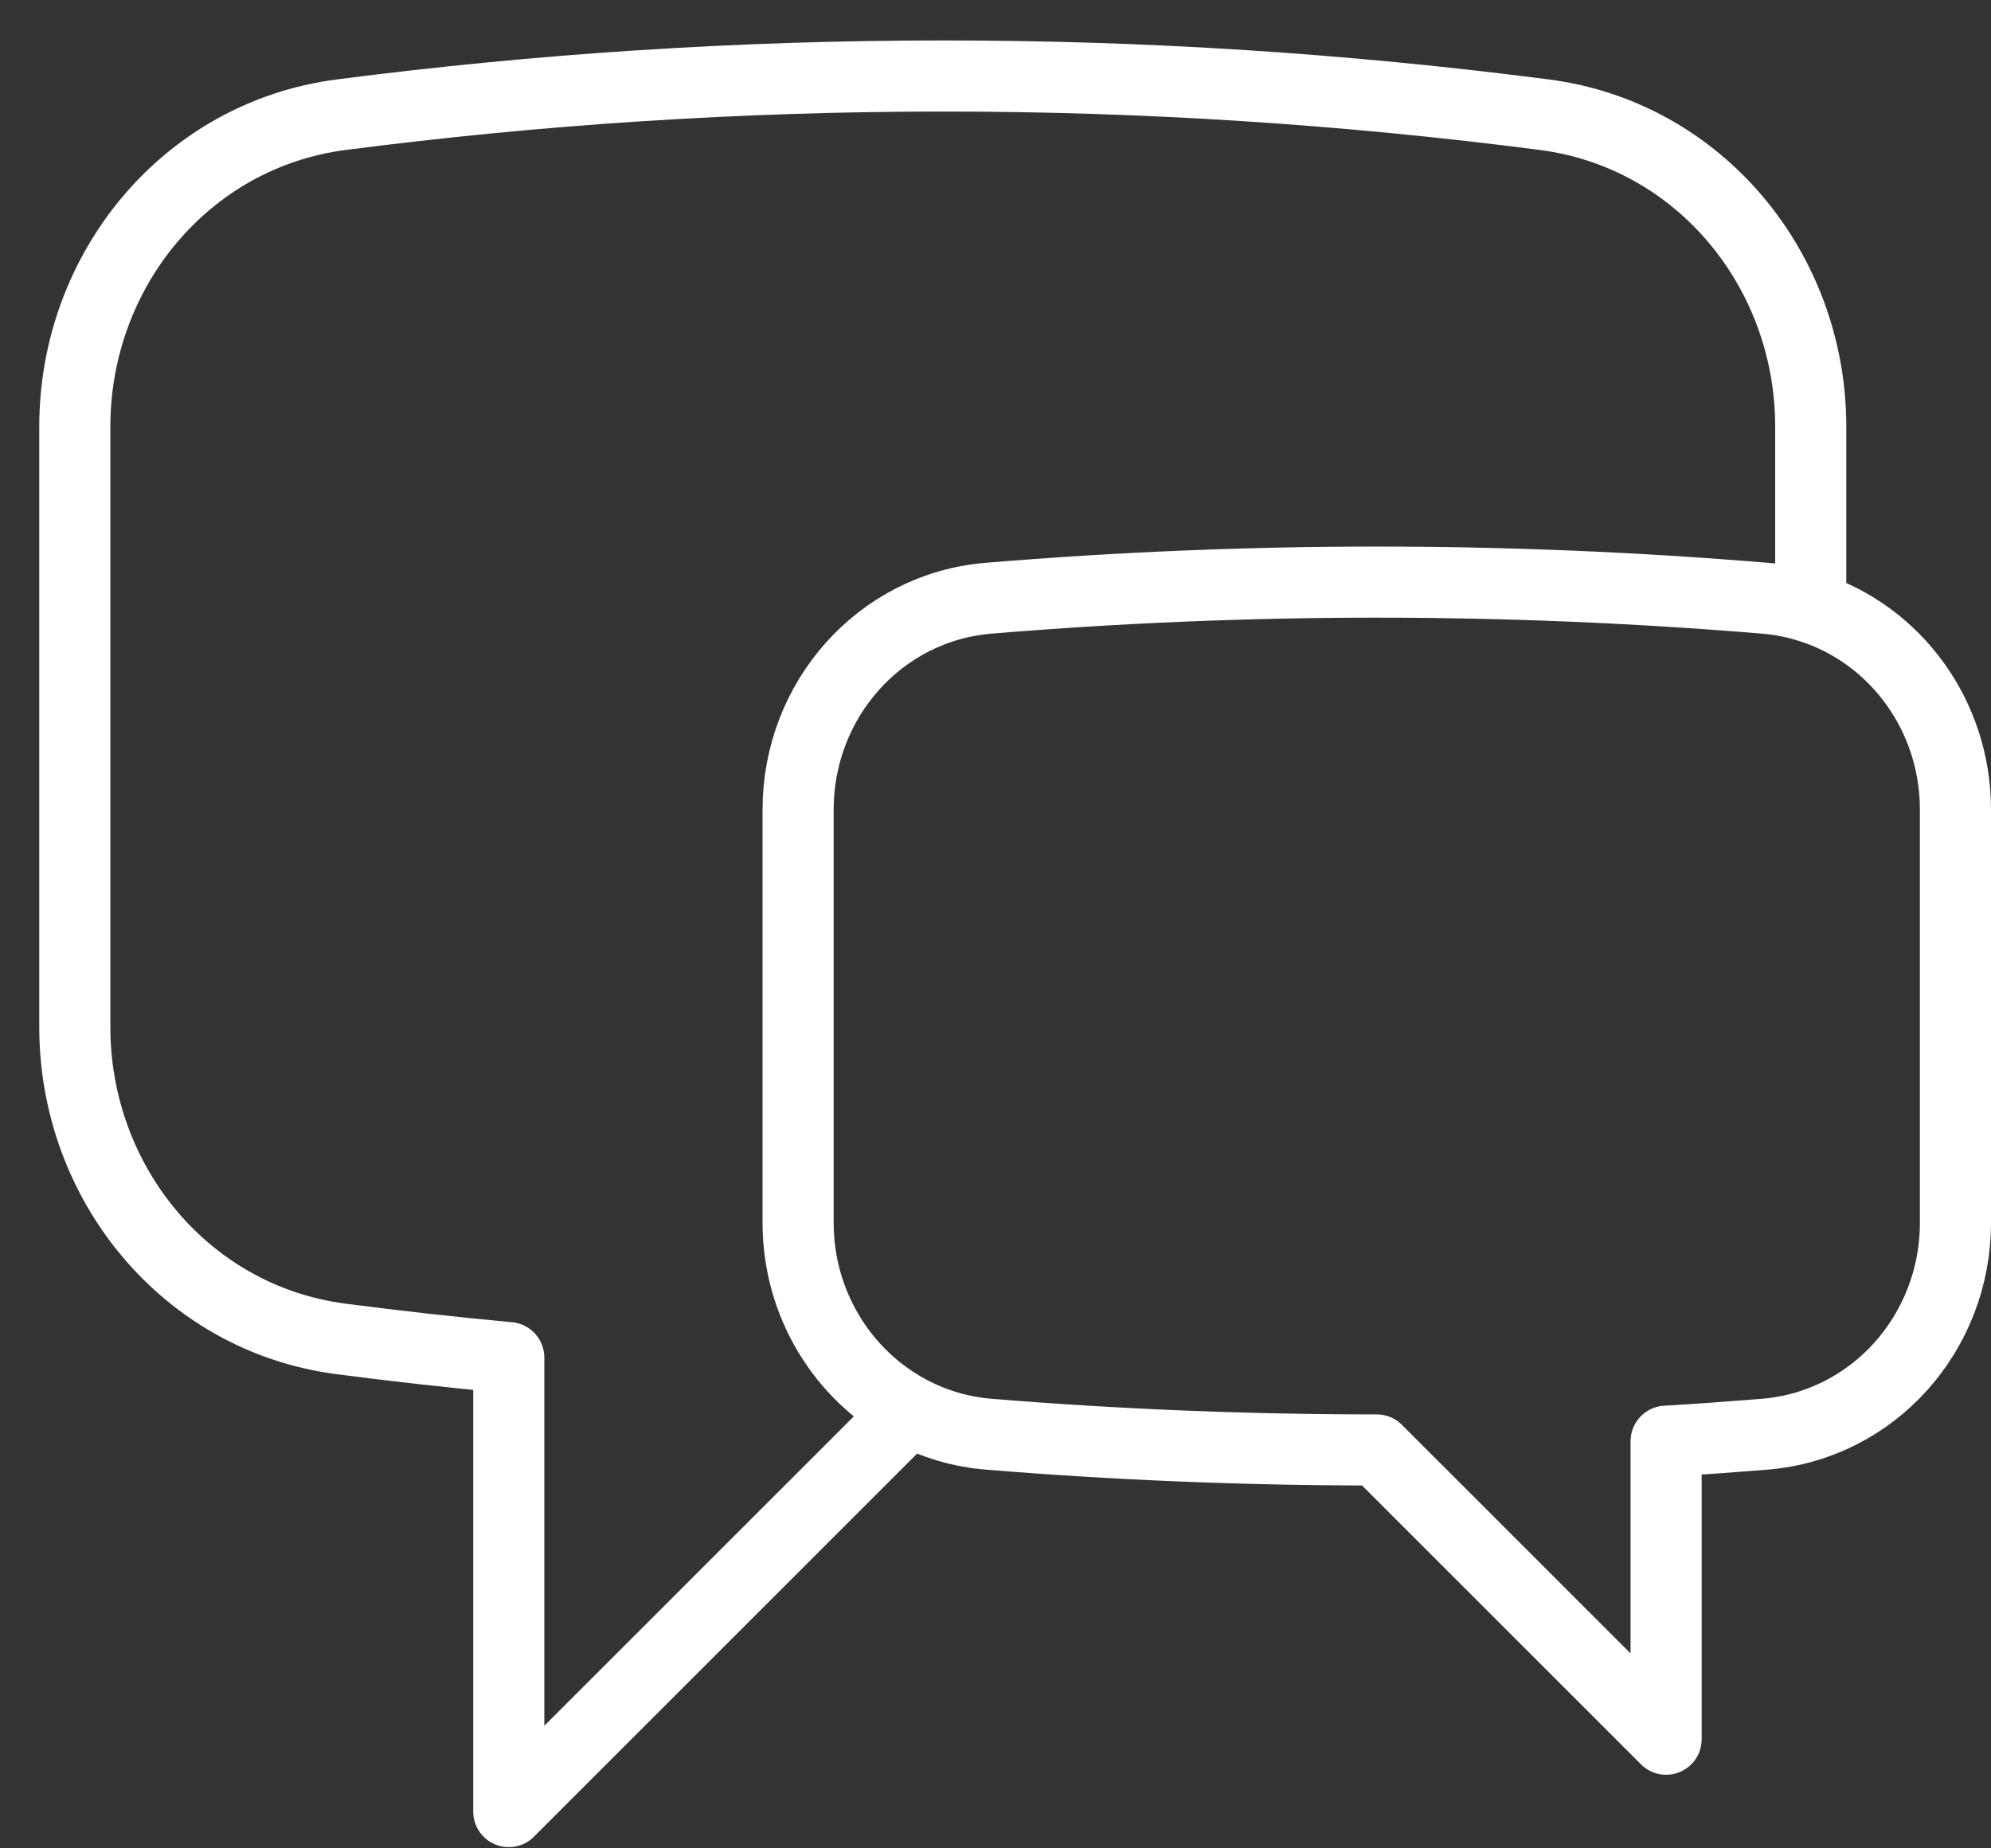 <svg width="28" height="26" viewBox="0 0 28 26" fill="none" xmlns="http://www.w3.org/2000/svg">
<rect x="0" y="0" width="28" height="26" fill="#333333" stroke="none"/>
<path d="M25.465 8.544C26.664 8.929 27.5 10.073 27.5 11.388V17.201C27.5 18.742 26.351 20.049 24.814 20.175C24.353 20.212 23.892 20.246 23.431 20.273V24.465L19.362 20.396C17.526 20.396 15.708 20.322 13.91 20.175C13.518 20.144 13.137 20.032 12.791 19.847M25.465 8.544C25.256 8.476 25.039 8.433 24.82 8.415C21.187 8.113 17.536 8.113 13.904 8.415C12.37 8.542 11.224 9.848 11.224 11.388V17.201C11.224 18.336 11.848 19.344 12.791 19.847M25.465 8.544V6.002C25.465 3.803 23.903 1.898 21.722 1.614C18.916 1.25 16.088 1.068 13.258 1.069C10.39 1.069 7.565 1.255 4.795 1.614C2.614 1.898 1.052 3.803 1.052 6.002V14.446C1.052 16.645 2.614 18.55 4.795 18.834C5.578 18.936 6.364 19.024 7.155 19.097V25.483L12.791 19.847" stroke="white" stroke-linecap="round" stroke-linejoin="round"/>
</svg>
